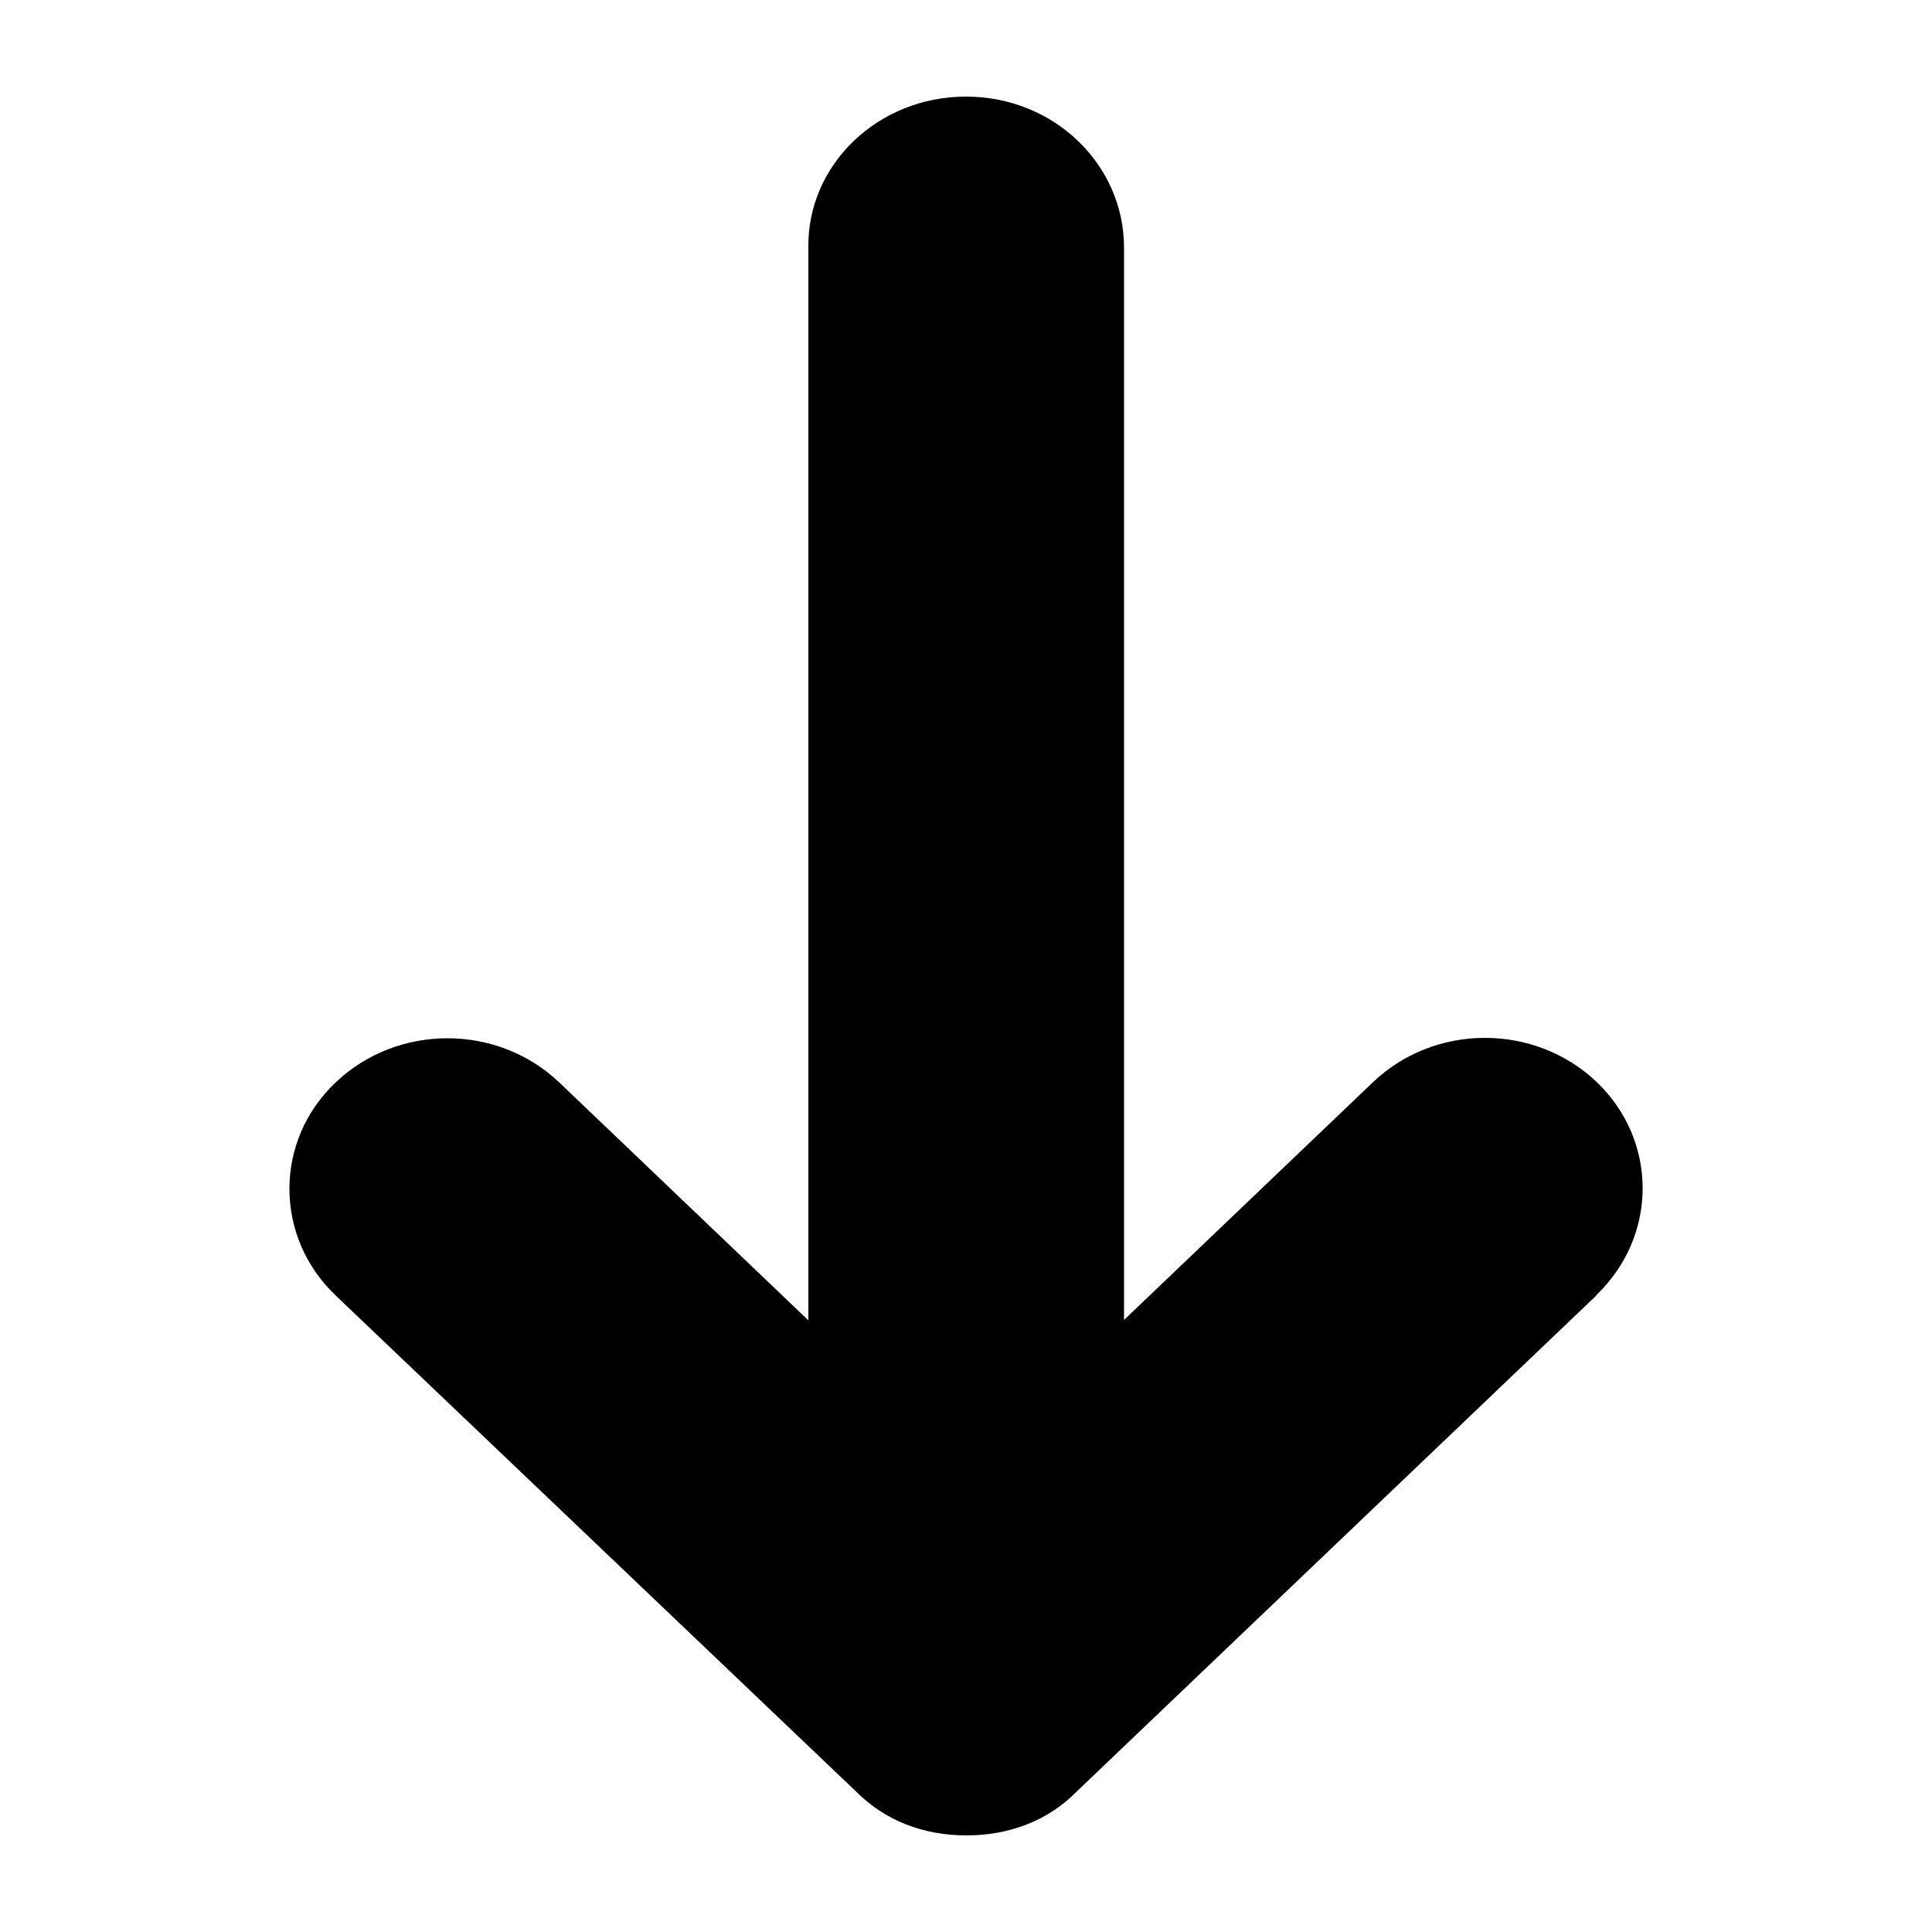 <?xml version="1.0" encoding="UTF-8"?>
<svg id="Layer_1" xmlns="http://www.w3.org/2000/svg" version="1.1" viewBox="0 0 500 500">
  <!-- Generator: Adobe Illustrator 29.1.0, SVG Export Plug-In . SVG Version: 2.1.0 Build 142)  -->
  <path d="M413.1,335.3l-134.3,128.2c-7.5,7.7-17.6,11.5-28.7,11.5s-21.1-3.8-28.7-11.5l-134.5-128.2c-16-15.2-16-40.1,0-55.2,16-15.2,41.8-15.2,57.8,0l64.5,61.6V64.1c-.3-21.5,18-39.1,40.8-39.1s40.9,17.6,40.9,39.1v277.5l64.5-61.6c16-15.2,41.8-15.2,57.8,0,15.9,15.2,15.9,39.9-.1,55.2"/>
</svg>